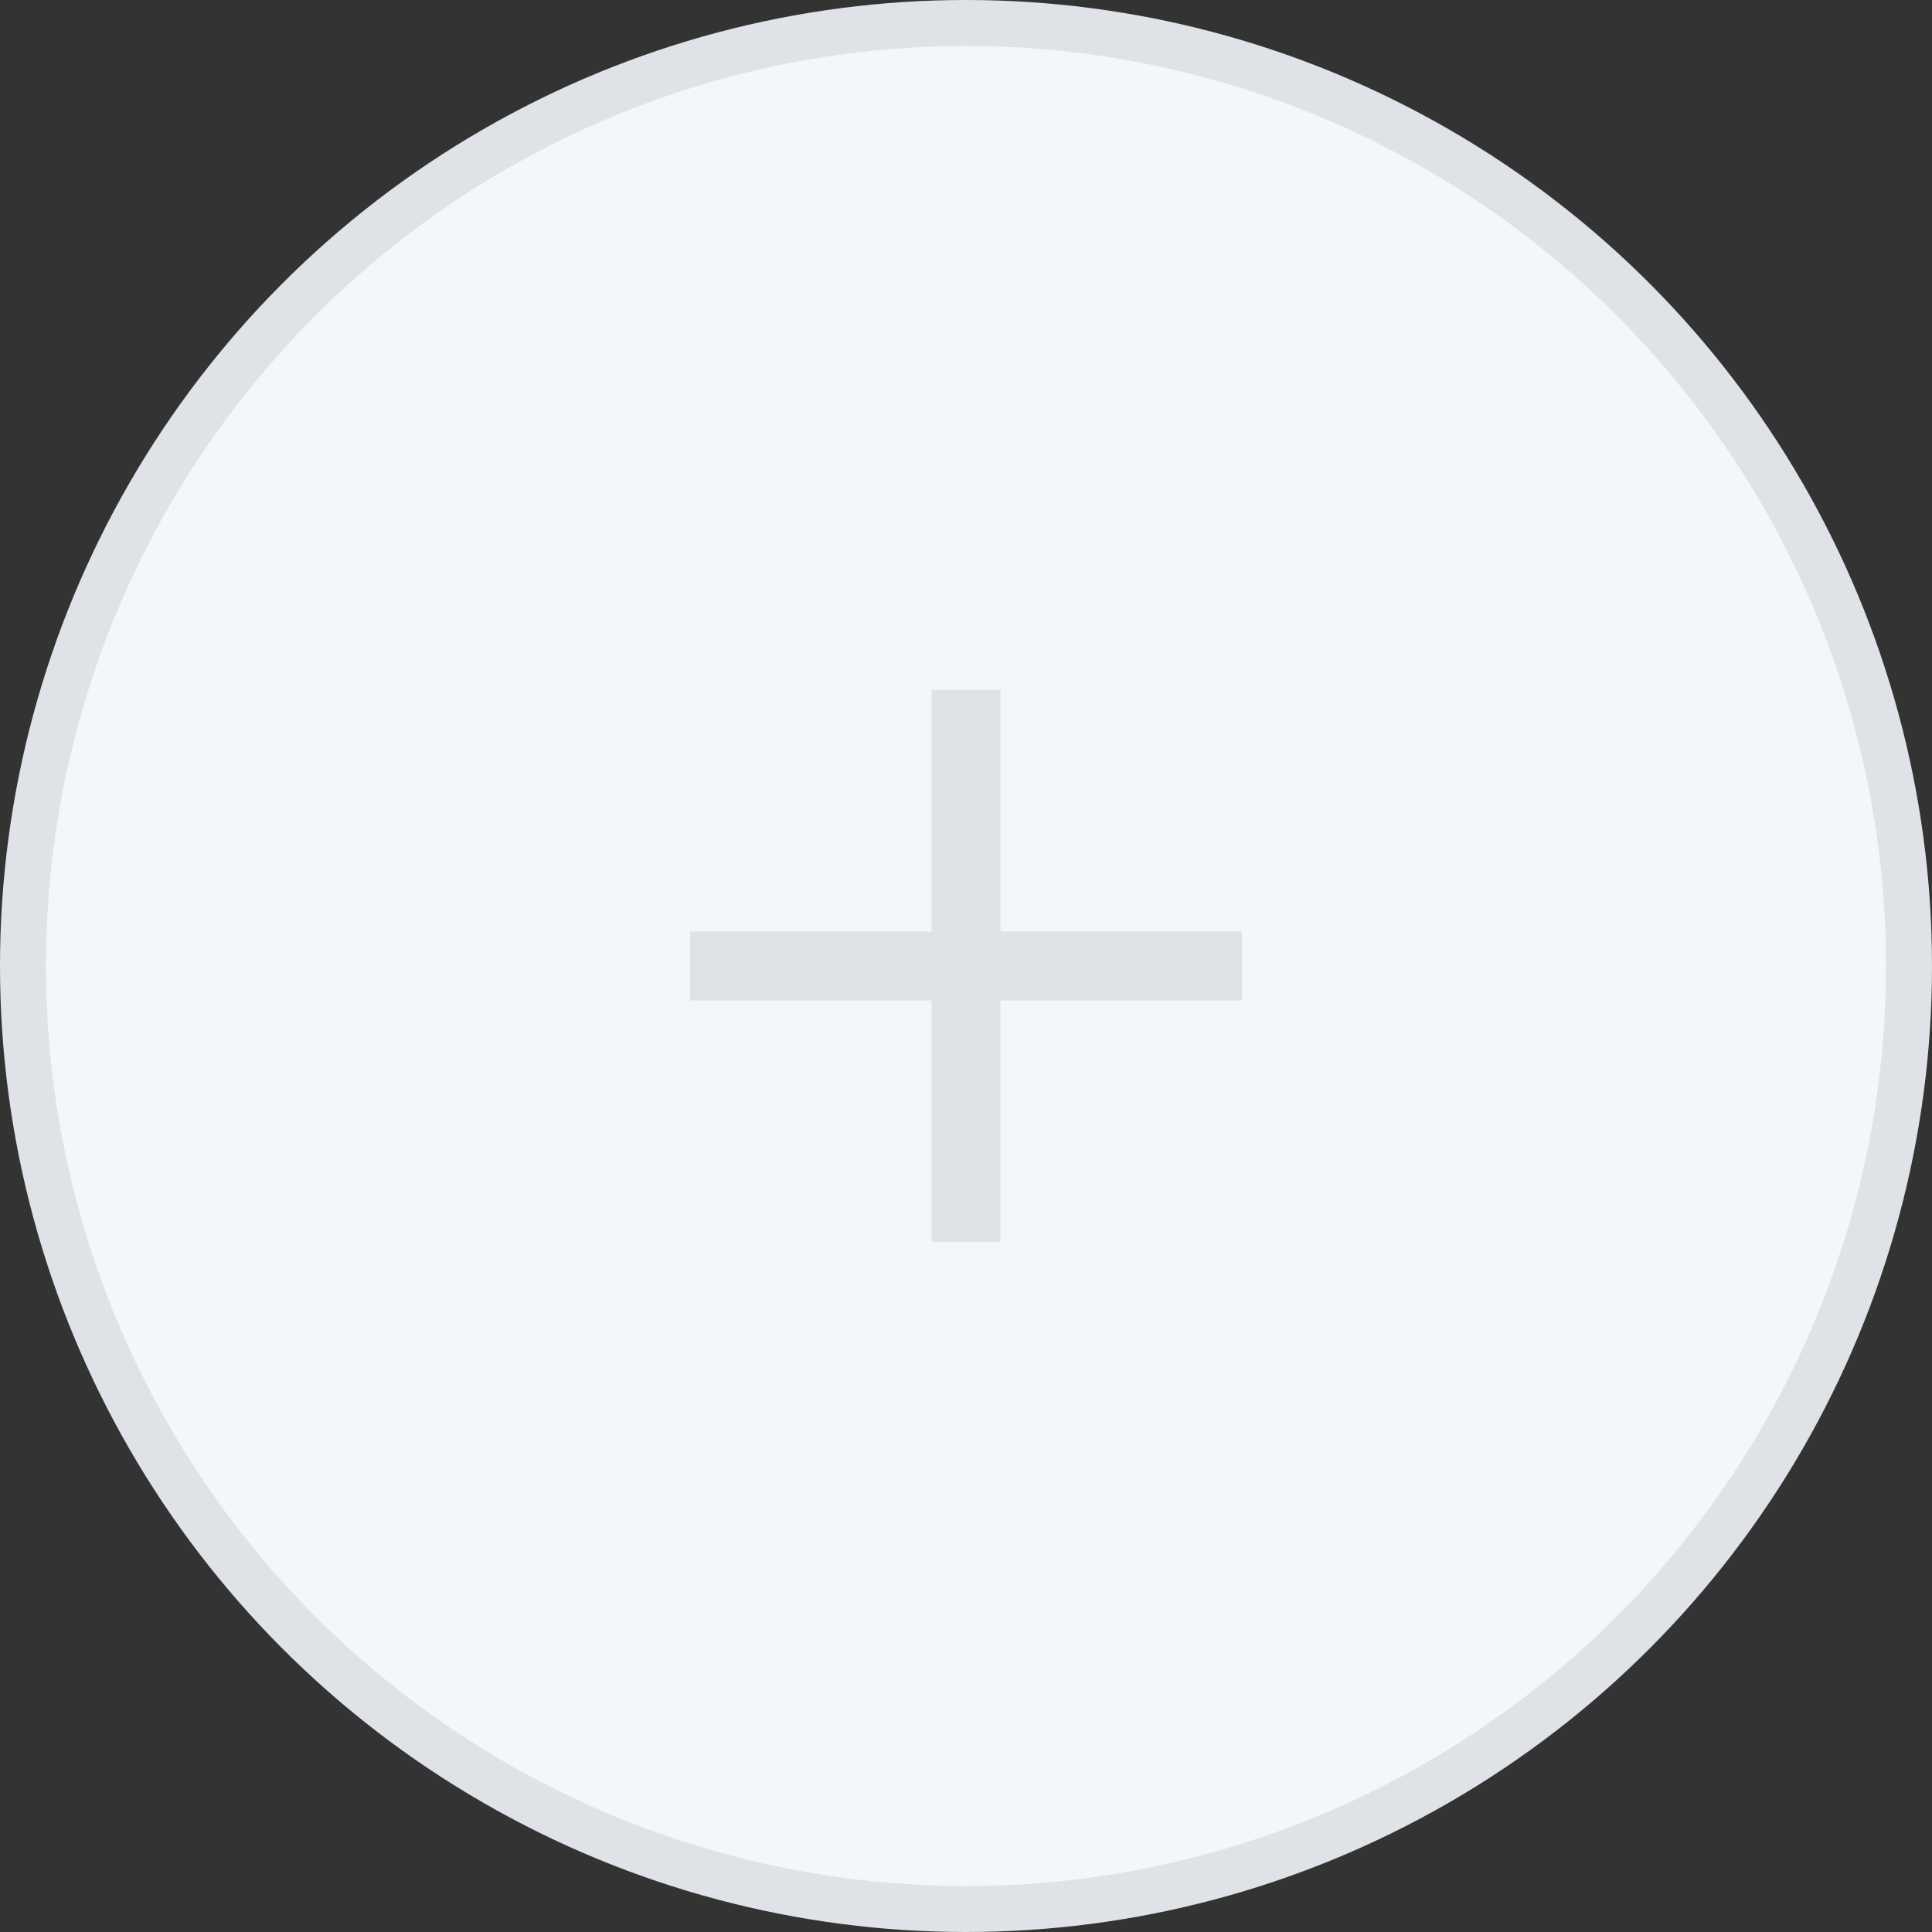 <svg width="42" height="42" viewBox="0 0 42 42" fill="none" xmlns="http://www.w3.org/2000/svg">
<rect x="0" y="0" width="42" height="42" fill="#333333" stroke="none"/>
<circle cx="21" cy="21" r="20.5" fill="#F4F7FA" stroke="#DFE3E8"/>
<path d="M15 21H27" stroke="#DFE3E8" stroke-width="1.5"/>
<path d="M21 15L21 27" stroke="#DFE3E8" stroke-width="1.5"/>
</svg>
